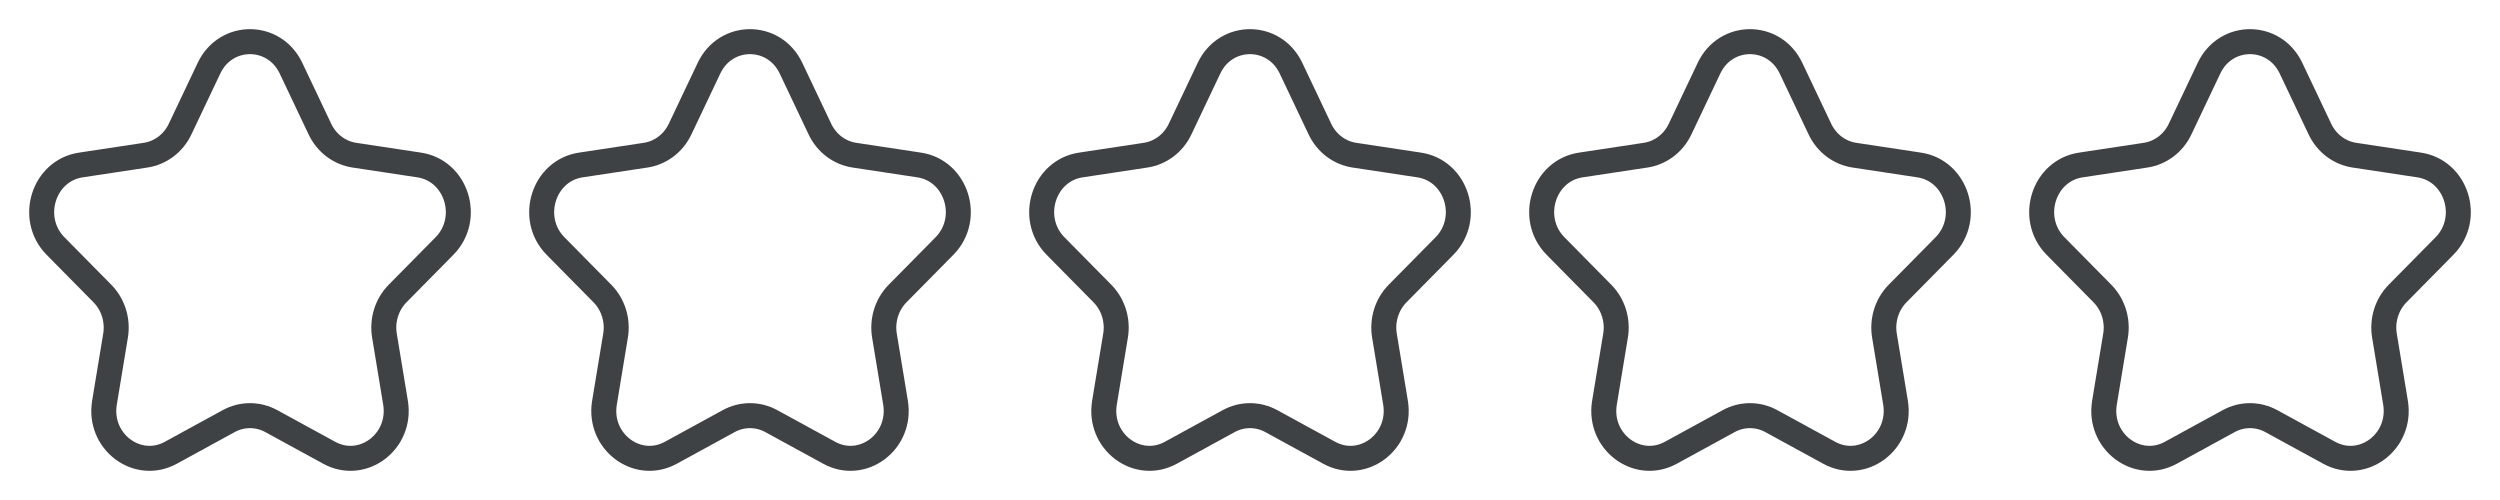<svg width="100" height="20" viewBox="0 0 100 20" fill="none" xmlns="http://www.w3.org/2000/svg">
<path d="M8.361 2.726C9.031 1.313 10.969 1.313 11.639 2.726L12.798 5.167C13.065 5.728 13.579 6.117 14.175 6.207L16.766 6.599C18.266 6.825 18.864 8.741 17.779 9.841L15.904 11.741C15.473 12.178 15.277 12.807 15.378 13.424L15.821 16.107C16.077 17.66 14.51 18.844 13.169 18.111L10.851 16.844C10.318 16.553 9.682 16.553 9.149 16.844L6.832 18.111C5.49 18.844 3.923 17.66 4.179 16.107L4.622 13.424C4.723 12.807 4.527 12.178 4.096 11.741L2.221 9.841C1.136 8.741 1.735 6.825 3.234 6.599L5.825 6.207C6.421 6.117 6.936 5.728 7.202 5.167L8.361 2.726Z" stroke="#101316" stroke-opacity="0.8" stroke-linejoin="round"/>
<path d="M28.361 2.726C29.031 1.313 30.969 1.313 31.639 2.726L32.798 5.167C33.065 5.728 33.579 6.117 34.175 6.207L36.766 6.599C38.266 6.825 38.864 8.741 37.779 9.841L35.904 11.741C35.473 12.178 35.277 12.807 35.378 13.424L35.821 16.107C36.077 17.66 34.51 18.844 33.169 18.111L30.851 16.844C30.318 16.553 29.682 16.553 29.149 16.844L26.832 18.111C25.49 18.844 23.923 17.66 24.179 16.107L24.622 13.424C24.724 12.807 24.527 12.178 24.096 11.741L22.221 9.841C21.136 8.741 21.735 6.825 23.234 6.599L25.825 6.207C26.421 6.117 26.936 5.728 27.202 5.167L28.361 2.726Z" stroke="#101316" stroke-opacity="0.8" stroke-linejoin="round"/>
<path d="M48.361 2.726C49.031 1.313 50.969 1.313 51.639 2.726L52.798 5.167C53.065 5.728 53.579 6.117 54.175 6.207L56.766 6.599C58.266 6.825 58.864 8.741 57.779 9.841L55.904 11.741C55.473 12.178 55.277 12.807 55.378 13.424L55.821 16.107C56.077 17.66 54.51 18.844 53.169 18.111L50.851 16.844C50.318 16.553 49.682 16.553 49.149 16.844L46.832 18.111C45.49 18.844 43.923 17.66 44.179 16.107L44.622 13.424C44.724 12.807 44.527 12.178 44.096 11.741L42.221 9.841C41.136 8.741 41.734 6.825 43.234 6.599L45.825 6.207C46.421 6.117 46.936 5.728 47.202 5.167L48.361 2.726Z" stroke="#101316" stroke-opacity="0.8" stroke-linejoin="round"/>
<path d="M68.361 2.726C69.031 1.313 70.969 1.313 71.639 2.726L72.798 5.167C73.065 5.728 73.579 6.117 74.175 6.207L76.766 6.599C78.266 6.825 78.864 8.741 77.779 9.841L75.904 11.741C75.473 12.178 75.277 12.807 75.378 13.424L75.821 16.107C76.077 17.66 74.51 18.844 73.169 18.111L70.851 16.844C70.318 16.553 69.682 16.553 69.149 16.844L66.832 18.111C65.49 18.844 63.923 17.66 64.179 16.107L64.622 13.424C64.724 12.807 64.527 12.178 64.096 11.741L62.221 9.841C61.136 8.741 61.734 6.825 63.234 6.599L65.825 6.207C66.421 6.117 66.936 5.728 67.202 5.167L68.361 2.726Z" stroke="#101316" stroke-opacity="0.8" stroke-linejoin="round"/>
<path d="M88.361 2.726C89.031 1.313 90.969 1.313 91.639 2.726L92.798 5.167C93.065 5.728 93.579 6.117 94.175 6.207L96.766 6.599C98.266 6.825 98.864 8.741 97.779 9.841L95.904 11.741C95.473 12.178 95.277 12.807 95.378 13.424L95.821 16.107C96.077 17.66 94.51 18.844 93.169 18.111L90.851 16.844C90.318 16.553 89.682 16.553 89.149 16.844L86.832 18.111C85.49 18.844 83.923 17.66 84.179 16.107L84.622 13.424C84.724 12.807 84.527 12.178 84.096 11.741L82.221 9.841C81.136 8.741 81.734 6.825 83.234 6.599L85.825 6.207C86.421 6.117 86.936 5.728 87.202 5.167L88.361 2.726Z" stroke="#101316" stroke-opacity="0.8" stroke-linejoin="round"/>
</svg>
